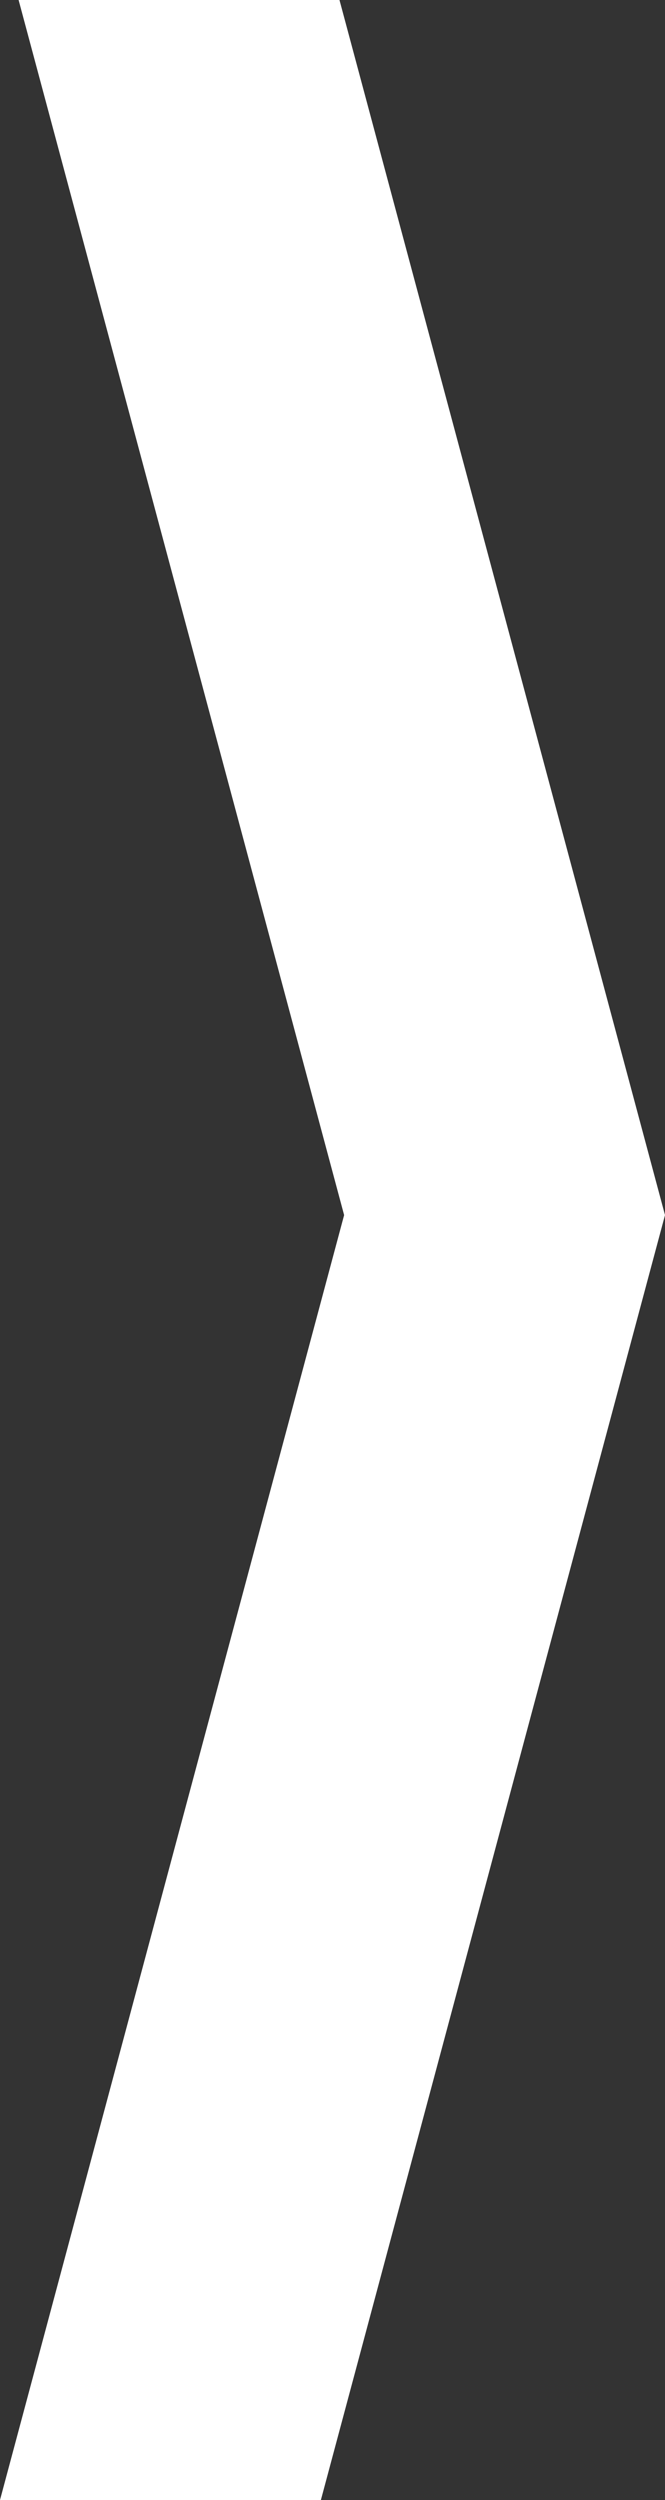 <?xml version="1.0" encoding="utf-8"?>
<!-- Generator: Adobe Illustrator 17.1.0, SVG Export Plug-In . SVG Version: 6.00 Build 0)  -->
<!DOCTYPE svg PUBLIC "-//W3C//DTD SVG 1.1//EN" "http://www.w3.org/Graphics/SVG/1.1/DTD/svg11.dtd">
<svg version="1.1" id="Layer_1" xmlns="http://www.w3.org/2000/svg" xmlns:xlink="http://www.w3.org/1999/xlink" x="0px" y="0px"
	 viewBox="0 0 100.1 375.9" enable-background="new 0 0 100.1 375.9" xml:space="preserve">
<rect x="0" y="0" width="100.1" height="375.9" fill="#333333" stroke="none"/>
<polygon fill-rule="evenodd" clip-rule="evenodd" fill="#FFFFFF" points="51.1,0 100.1,182.7 48.3,375.9 0,375.9 51.8,182.7 2.8,0 
	"/>
</svg>
